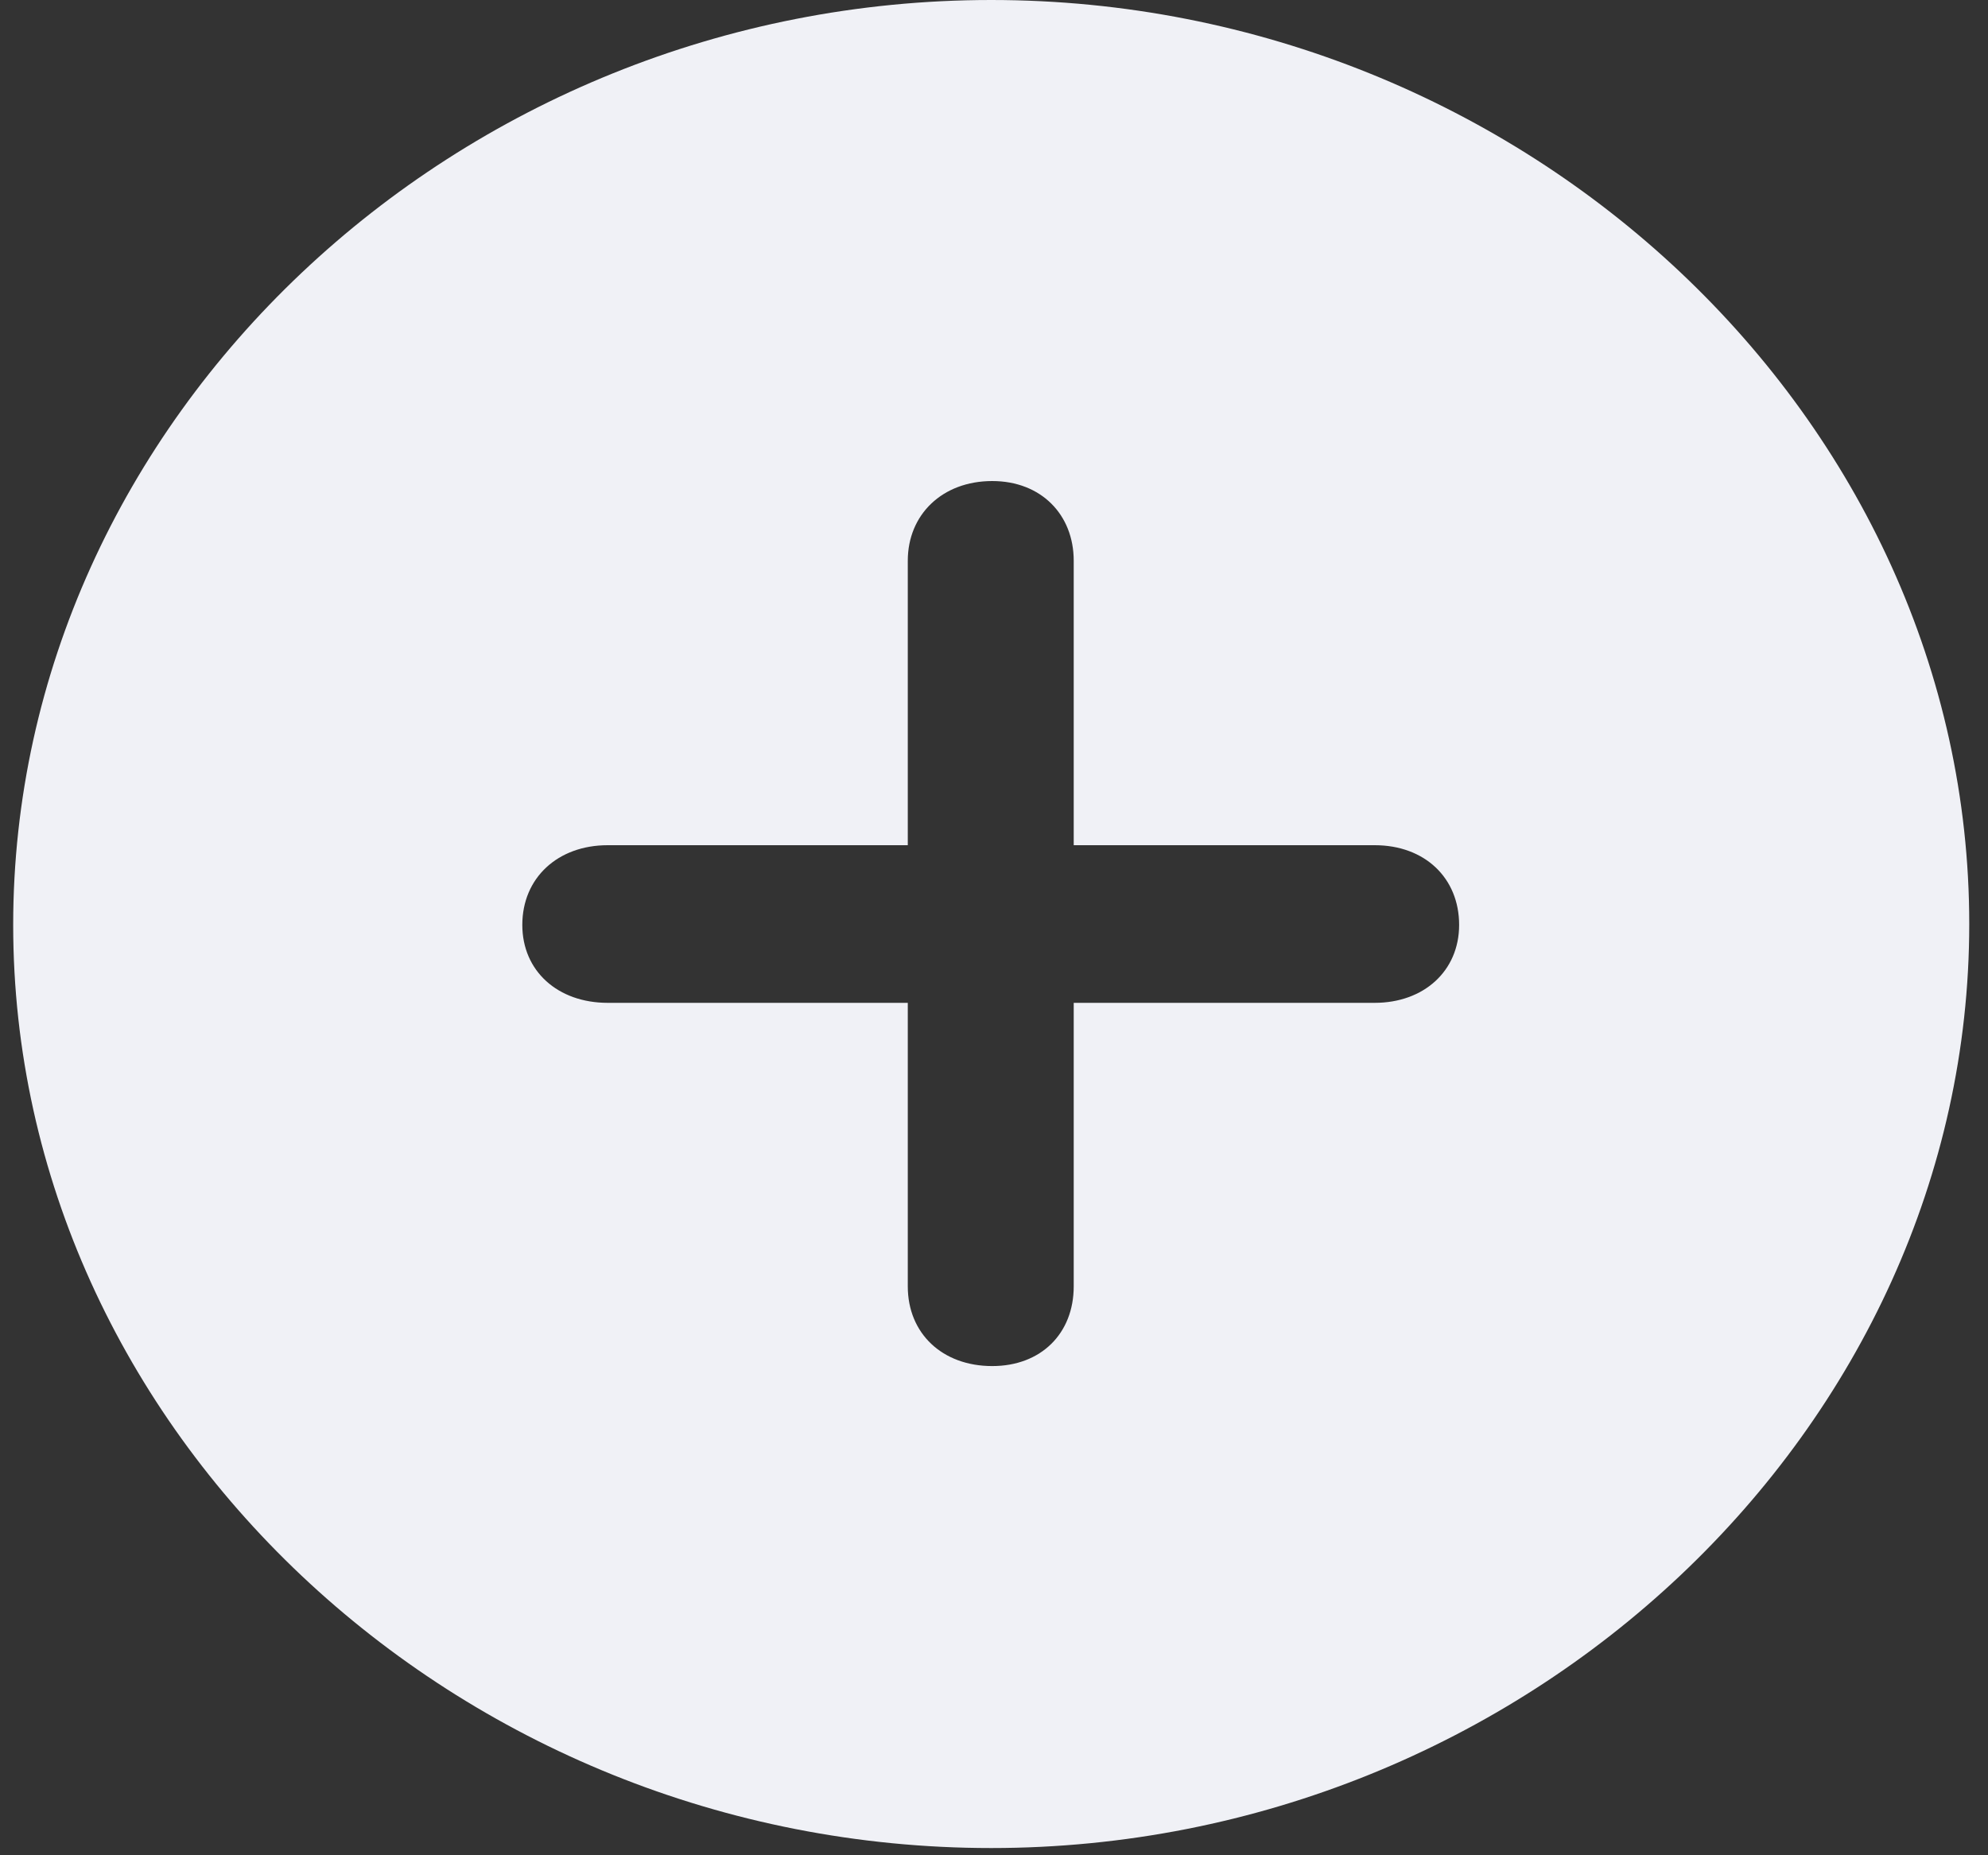<svg width="30" height="28" viewBox="0 0 30 28" fill="none" xmlns="http://www.w3.org/2000/svg">
<rect x="0" y="0" width="30" height="28" fill="#333333" stroke="none"/>
<path d="M29.717 13.945C29.717 21.561 23.018 27.891 14.958 27.891C6.884 27.891 0.199 21.574 0.199 13.959C0.199 6.33 6.884 3.3347e-07 14.958 0C23.018 -3.32872e-07 29.717 6.316 29.717 13.945ZM14.973 20.617C15.71 20.617 16.203 20.125 16.203 19.414V15.135H20.746C21.484 15.135 22.019 14.656 22.019 13.959C22.019 13.248 21.498 12.756 20.746 12.756H16.203V8.463C16.203 7.766 15.71 7.26 14.973 7.26C14.22 7.26 13.699 7.766 13.699 8.463V12.756H9.17C8.418 12.756 7.882 13.248 7.882 13.959C7.882 14.656 8.418 15.135 9.17 15.135H13.699V19.414C13.699 20.125 14.22 20.617 14.973 20.617Z" fill="#F0F1F6"/>
</svg>
